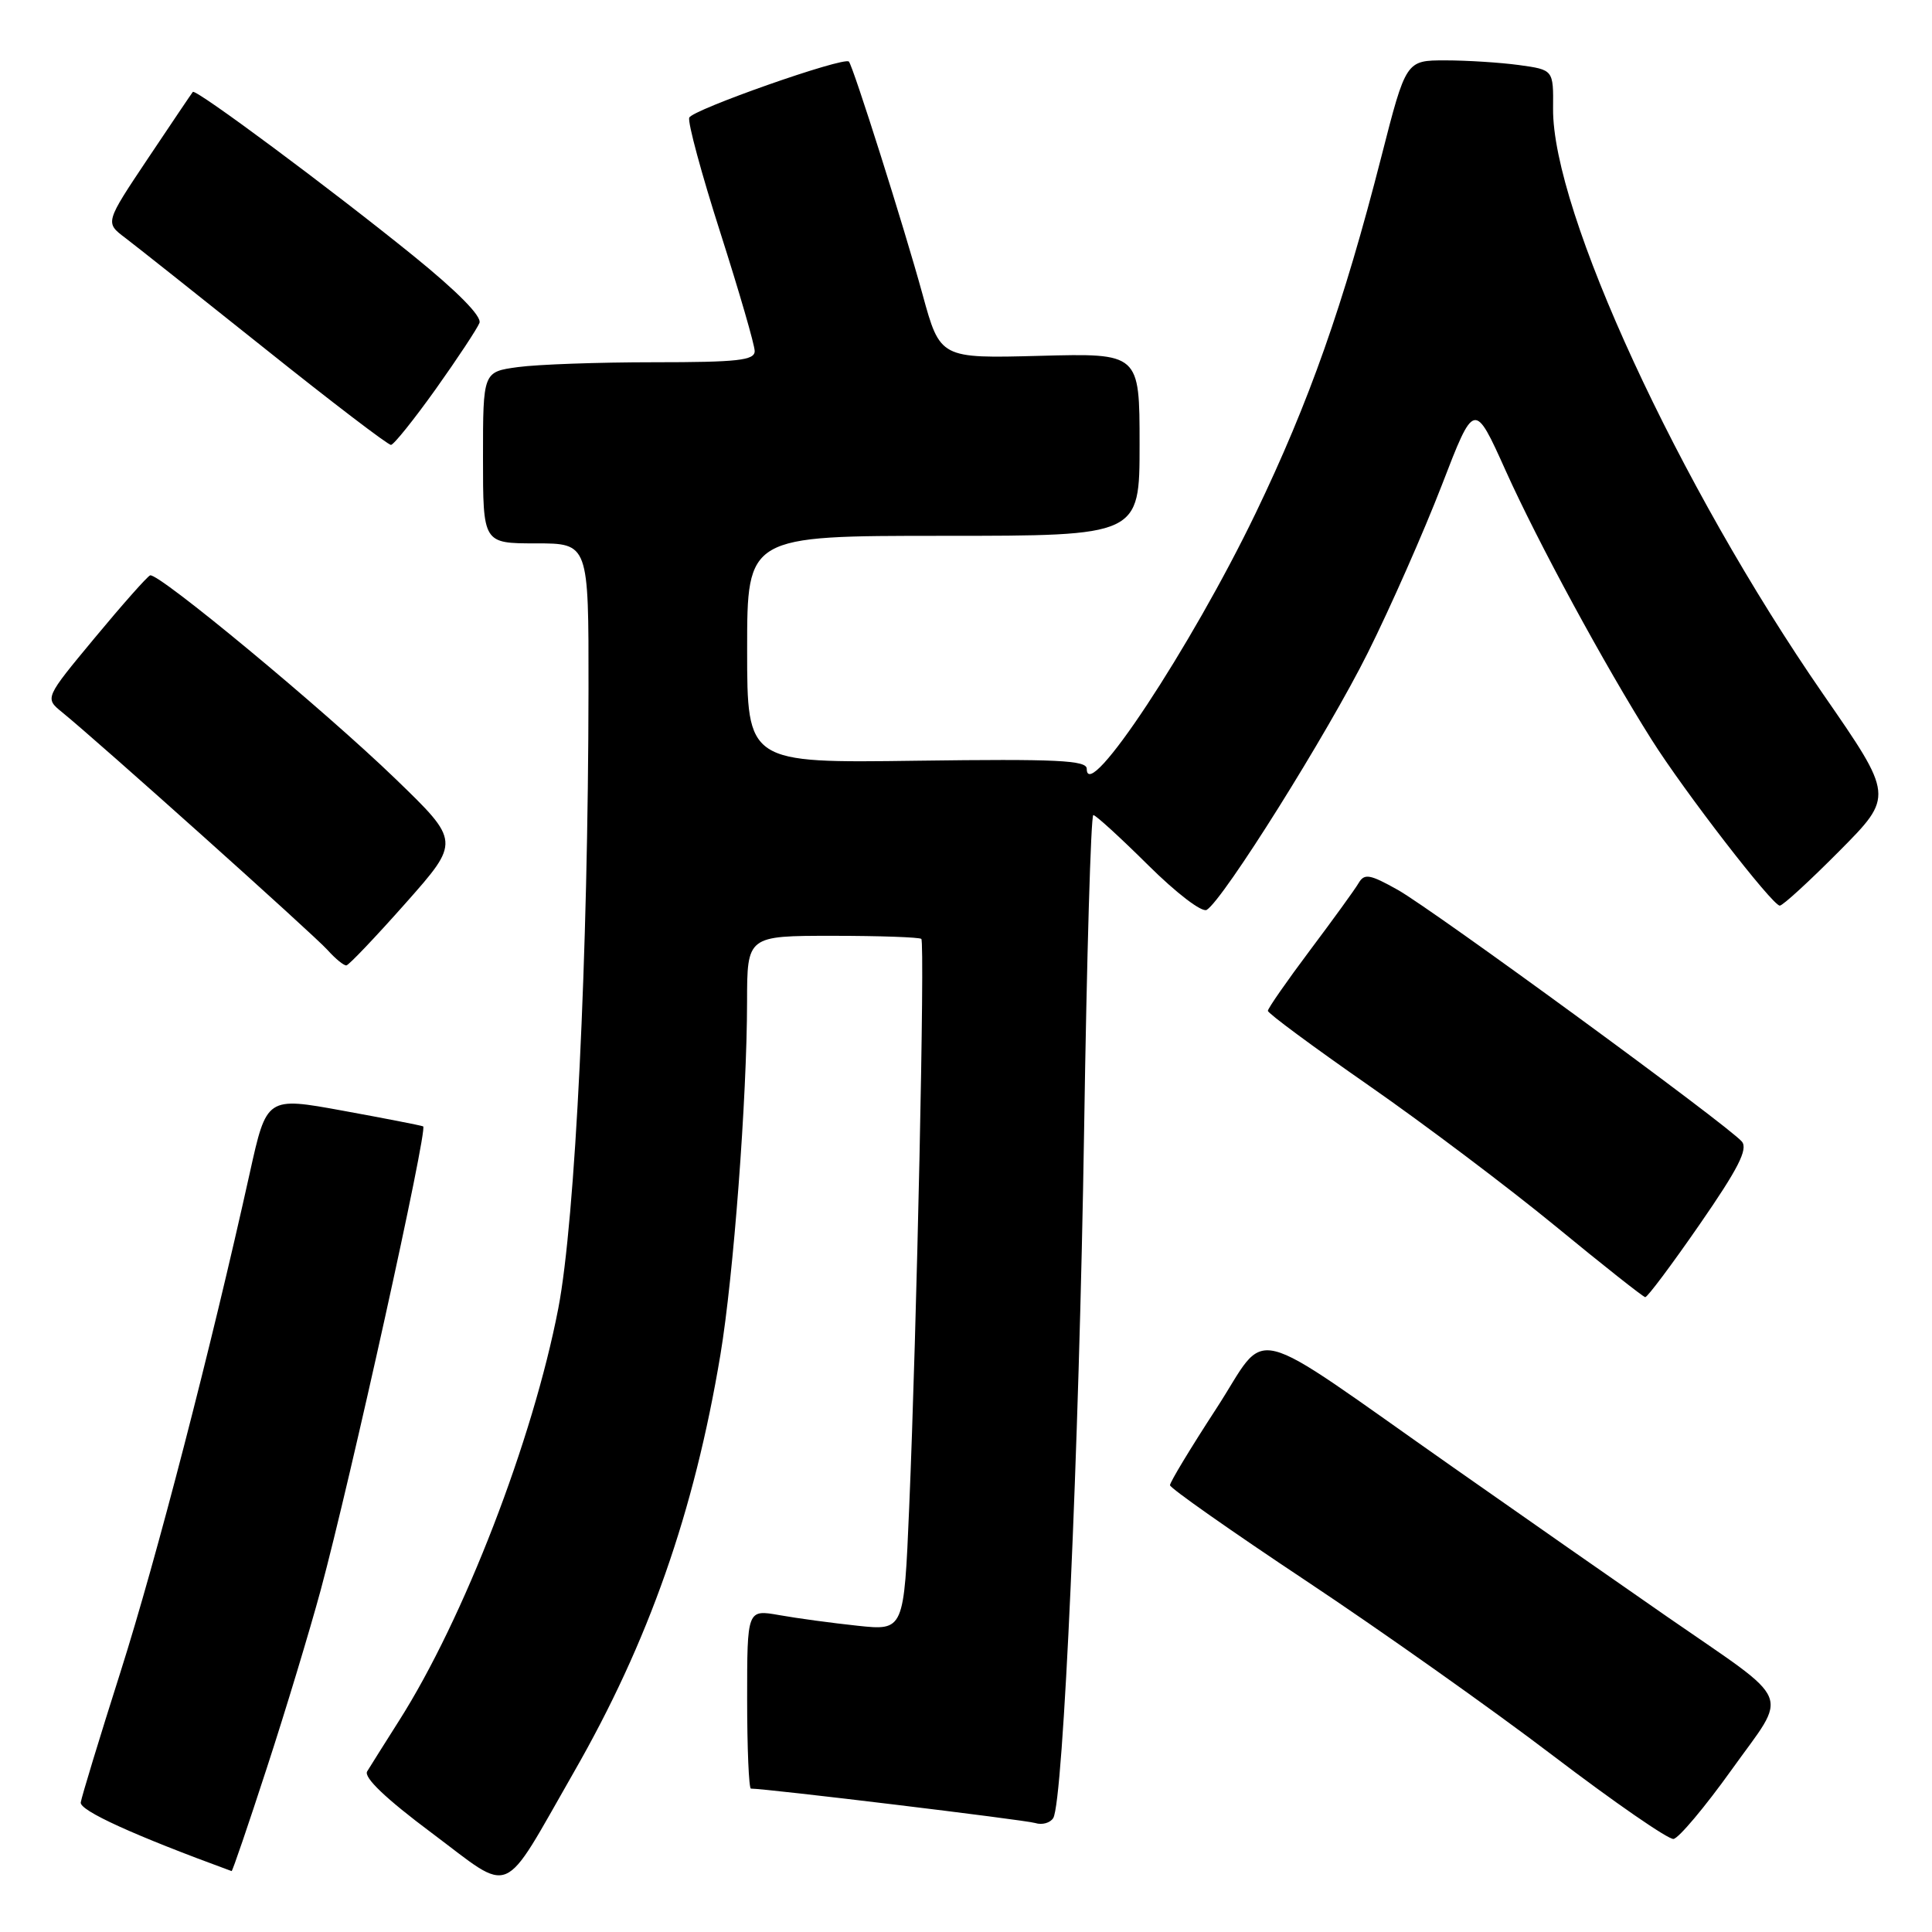 <?xml version="1.0" encoding="UTF-8" standalone="no"?>
<!DOCTYPE svg PUBLIC "-//W3C//DTD SVG 1.1//EN" "http://www.w3.org/Graphics/SVG/1.1/DTD/svg11.dtd" >
<svg xmlns="http://www.w3.org/2000/svg" xmlns:xlink="http://www.w3.org/1999/xlink" version="1.1" viewBox="0 0 256 256">
 <g >
 <path fill="currentColor"
d=" M 76.03 234.84 C 85.94 217.57 91.98 200.37 95.46 179.50 C 97.19 169.12 98.98 145.48 98.99 132.75 C 99.00 124.00 99.00 124.00 110.33 124.00 C 116.57 124.00 121.85 124.19 122.08 124.41 C 122.57 124.90 121.48 176.10 120.47 199.79 C 119.78 216.07 119.78 216.07 113.64 215.42 C 110.26 215.06 105.59 214.43 103.25 214.01 C 99.00 213.26 99.00 213.26 99.00 225.13 C 99.00 231.66 99.23 237.00 99.50 237.00 C 101.57 237.00 135.86 241.15 137.17 241.56 C 138.08 241.85 139.16 241.55 139.56 240.90 C 140.90 238.74 142.99 192.01 143.65 149.75 C 144.00 126.79 144.55 108.00 144.87 108.00 C 145.19 108.00 148.45 110.98 152.12 114.62 C 155.89 118.36 159.28 120.95 159.90 120.56 C 162.13 119.18 175.91 97.19 181.24 86.50 C 184.26 80.45 188.66 70.46 191.04 64.31 C 195.35 53.12 195.35 53.12 199.53 62.41 C 203.80 71.89 212.61 88.13 218.84 98.00 C 223.16 104.86 234.86 120.00 235.83 120.00 C 236.23 120.00 239.78 116.74 243.74 112.75 C 250.93 105.50 250.93 105.50 241.59 92.00 C 222.41 64.27 205.66 27.95 205.79 14.37 C 205.84 9.25 205.84 9.25 201.28 8.62 C 198.77 8.28 194.38 8.00 191.51 8.00 C 186.30 8.00 186.30 8.00 183.04 20.75 C 178.01 40.42 173.47 53.27 166.38 68.00 C 157.82 85.76 144.00 106.68 144.00 101.87 C 144.00 100.74 140.05 100.55 121.50 100.80 C 99.00 101.11 99.00 101.11 99.00 86.05 C 99.00 71.00 99.00 71.00 125.00 71.00 C 151.00 71.00 151.00 71.00 151.00 58.90 C 151.00 46.80 151.00 46.80 137.78 47.15 C 124.57 47.50 124.57 47.50 122.24 39.00 C 119.80 30.10 113.04 8.75 112.48 8.16 C 111.82 7.48 91.74 14.53 91.33 15.59 C 91.10 16.19 92.96 23.06 95.46 30.86 C 97.95 38.66 100.00 45.71 100.00 46.52 C 100.00 47.75 97.76 48.00 86.64 48.00 C 79.29 48.00 71.19 48.29 68.64 48.64 C 64.00 49.27 64.00 49.27 64.00 60.64 C 64.00 72.00 64.00 72.00 71.00 72.00 C 78.00 72.00 78.00 72.00 77.98 91.25 C 77.94 126.70 76.23 161.69 73.98 173.35 C 70.61 190.82 61.46 214.51 52.86 228.03 C 50.95 231.04 49.06 234.05 48.65 234.72 C 48.17 235.52 51.13 238.34 57.21 242.88 C 68.12 251.04 66.30 251.82 76.03 234.84 Z  M 35.36 234.25 C 37.83 226.69 41.03 216.09 42.49 210.71 C 46.44 196.08 56.73 149.54 56.07 149.25 C 55.76 149.12 50.96 148.18 45.41 147.17 C 35.33 145.33 35.33 145.33 33.10 155.41 C 27.94 178.72 20.73 206.54 15.98 221.50 C 13.18 230.30 10.81 238.10 10.70 238.83 C 10.54 239.91 17.71 243.18 30.69 247.93 C 30.80 247.97 32.90 241.81 35.36 234.25 Z  M 229.45 234.50 C 237.02 223.92 237.87 225.97 221.00 214.29 C 214.68 209.91 201.86 200.97 192.52 194.41 C 164.52 174.77 168.29 175.71 161.15 186.67 C 157.77 191.86 155.01 196.42 155.03 196.80 C 155.05 197.19 163.18 202.90 173.11 209.50 C 183.04 216.10 197.76 226.52 205.83 232.67 C 213.90 238.81 221.06 243.76 221.75 243.67 C 222.44 243.57 225.91 239.45 229.45 234.50 Z  M 225.20 162.26 C 230.31 154.88 231.64 152.27 230.81 151.27 C 229.09 149.20 190.00 120.61 185.21 117.91 C 181.52 115.84 180.79 115.71 180.03 117.00 C 179.55 117.83 176.64 121.84 173.57 125.93 C 170.51 130.01 168.00 133.62 168.00 133.94 C 168.00 134.27 174.02 138.72 181.38 143.84 C 188.74 148.96 199.88 157.36 206.13 162.49 C 212.38 167.63 217.72 171.85 218.00 171.88 C 218.28 171.91 221.52 167.58 225.20 162.26 Z  M 53.75 119.67 C 60.99 111.50 60.99 111.50 52.39 103.19 C 42.88 94.00 20.96 75.83 19.89 76.24 C 19.52 76.38 16.22 80.10 12.57 84.50 C 5.93 92.50 5.93 92.50 8.21 94.36 C 12.96 98.21 41.58 123.85 43.40 125.88 C 44.45 127.05 45.58 127.97 45.90 127.92 C 46.23 127.88 49.76 124.17 53.75 119.67 Z  M 57.75 51.54 C 60.63 47.49 63.23 43.55 63.53 42.79 C 63.86 41.92 60.65 38.66 54.78 33.90 C 43.81 25.02 25.92 11.72 25.55 12.18 C 25.40 12.36 22.73 16.32 19.60 21.00 C 13.92 29.50 13.92 29.50 16.57 31.50 C 18.02 32.60 26.39 39.24 35.17 46.25 C 43.94 53.26 51.43 58.98 51.81 58.95 C 52.19 58.92 54.86 55.59 57.75 51.54 Z "/>
</g>
</svg>